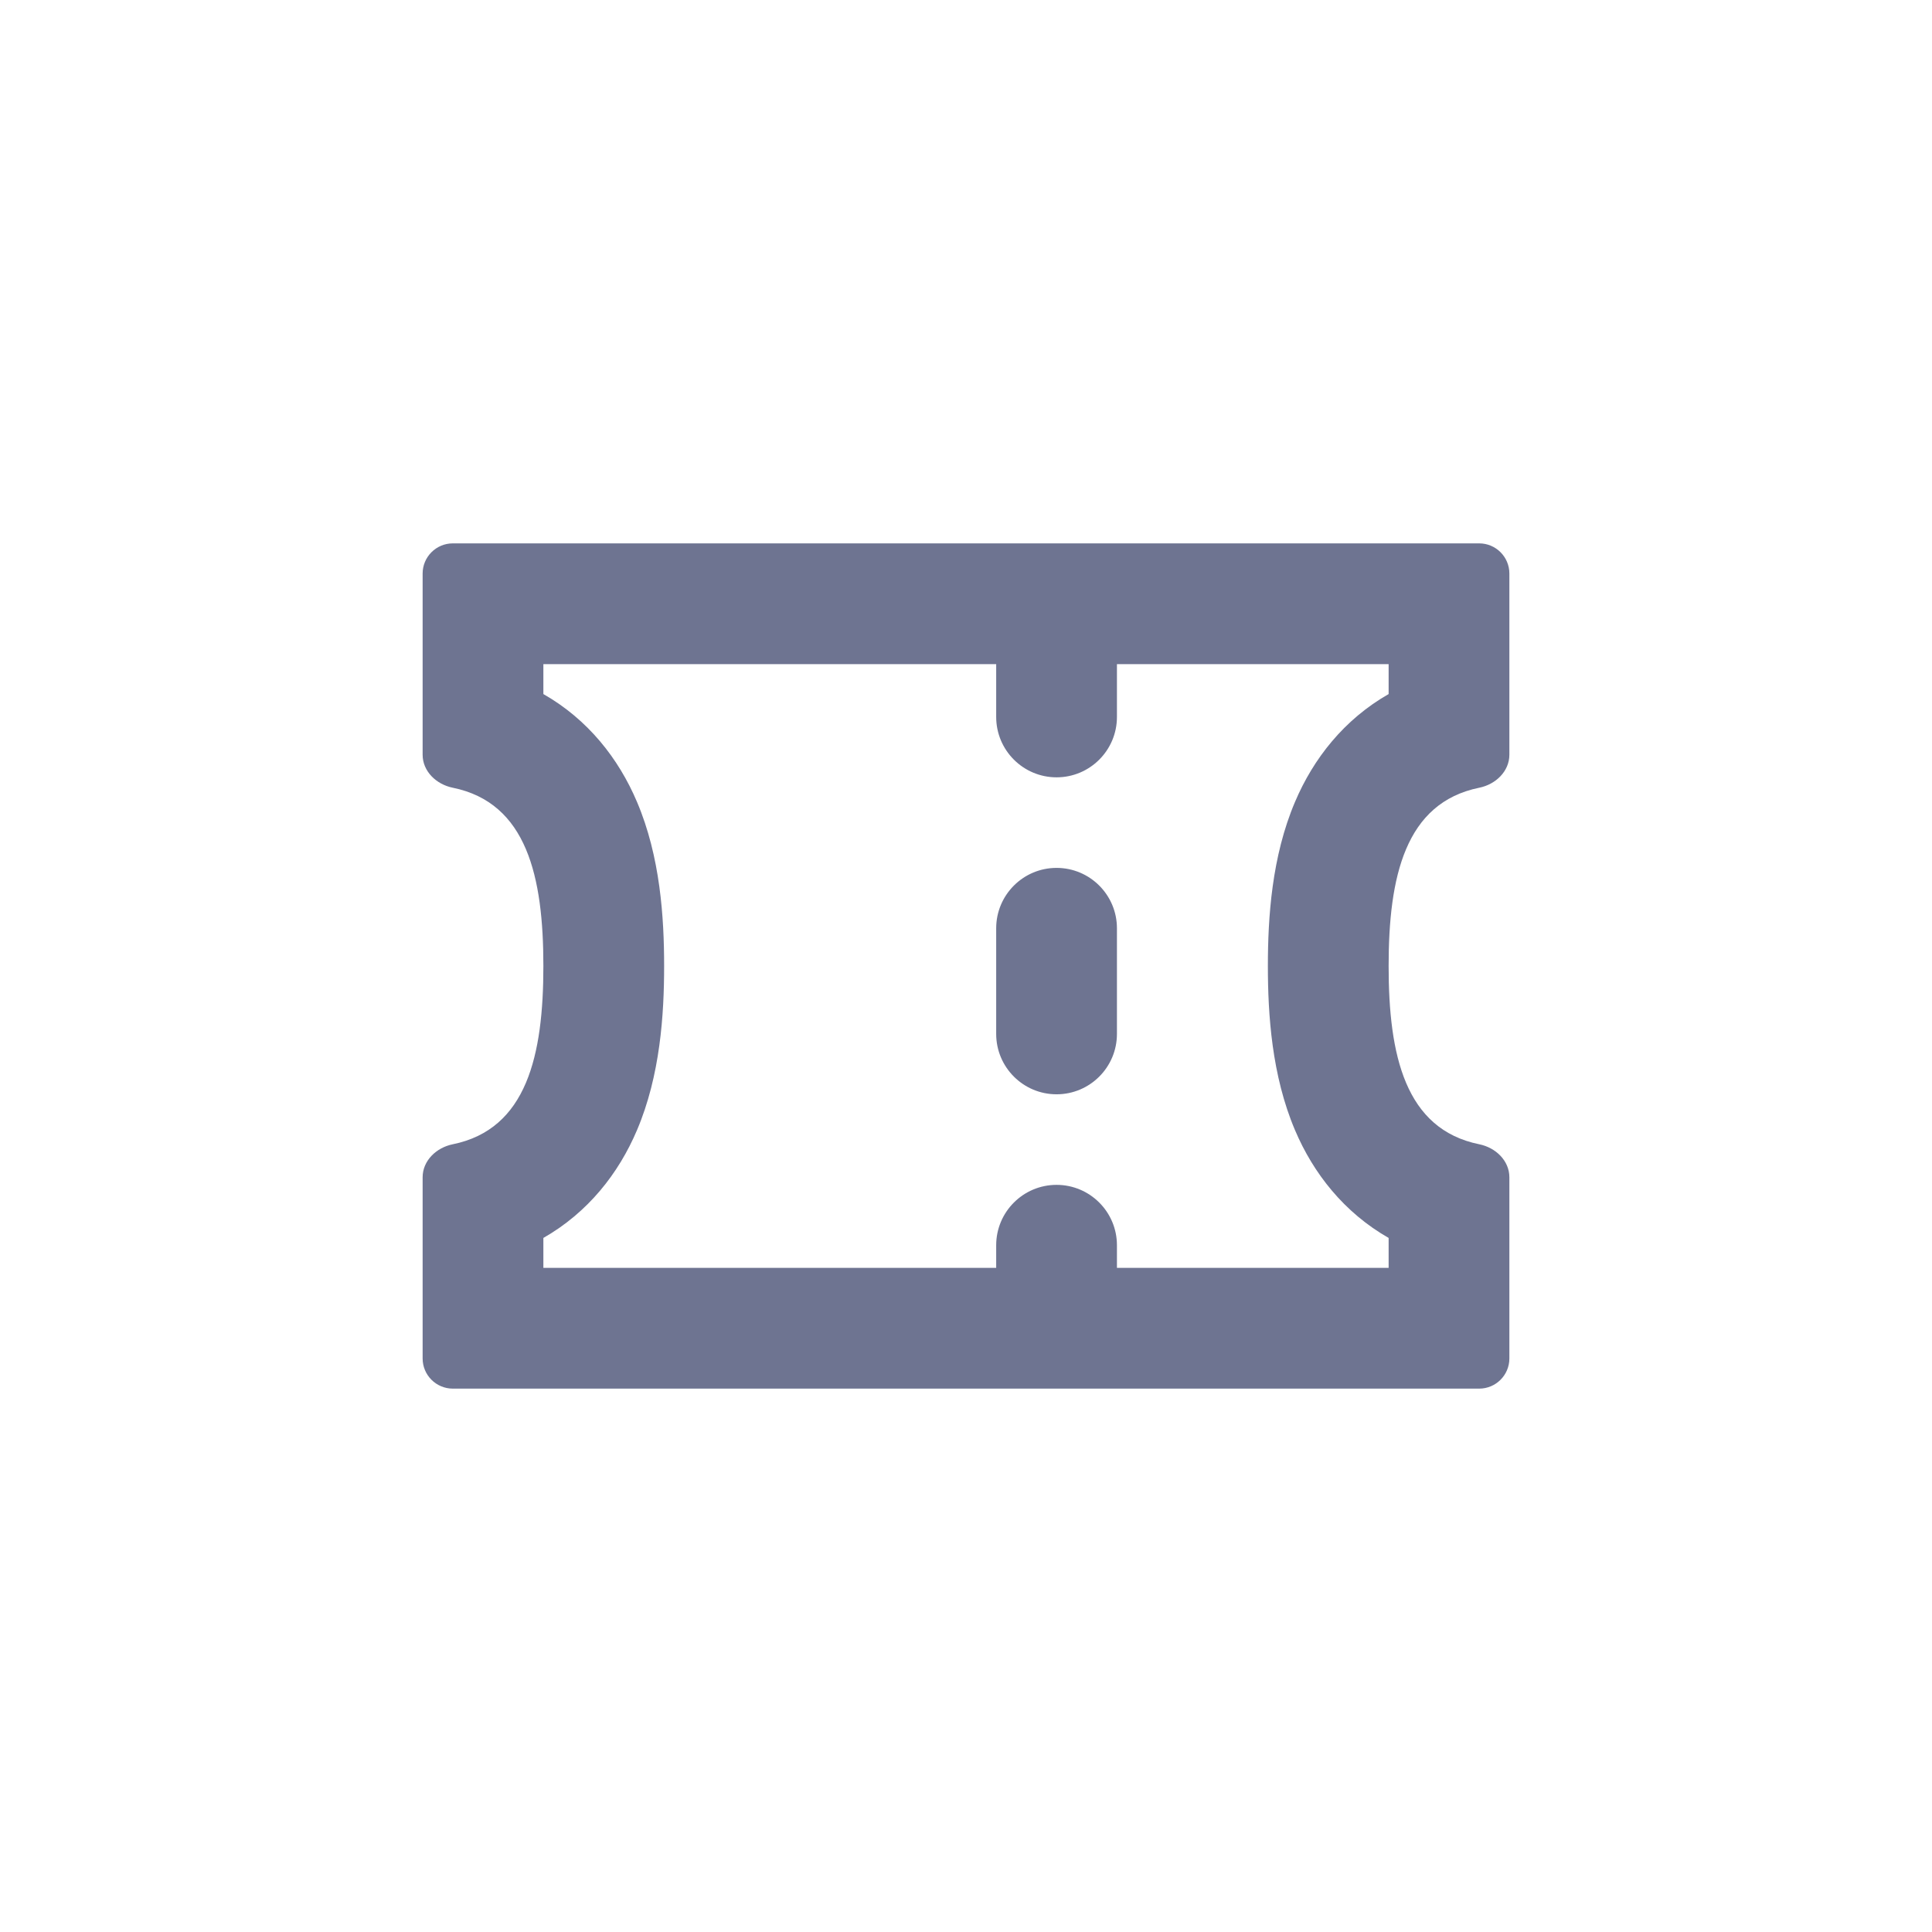 <svg width="32" height="32" viewBox="0 0 32 32" fill="none" xmlns="http://www.w3.org/2000/svg">
<path fill-rule="evenodd" clip-rule="evenodd" d="M9 11.496V11H16.5V11.875C16.5 12.427 16.948 12.875 17.5 12.875C18.052 12.875 18.5 12.427 18.5 11.875V11H23V11.496C22.264 11.916 21.754 12.563 21.449 13.283C21.064 14.188 21 15.197 21 16C21 16.803 21.064 17.812 21.449 18.718C21.754 19.437 22.264 20.084 23 20.504V21H18.5V20.625C18.5 20.073 18.052 19.625 17.5 19.625C16.948 19.625 16.5 20.073 16.5 20.625V21H9V20.504C9.737 20.084 10.246 19.437 10.551 18.718C10.936 17.812 11 16.803 11 16C11 15.197 10.936 14.188 10.551 13.283C10.246 12.563 9.737 11.916 9 11.496ZM7.5 9C7.224 9 7 9.224 7 9.5V12.5C7 12.776 7.227 12.992 7.498 13.047C8.728 13.297 9 14.524 9 16C9 17.476 8.728 18.703 7.498 18.953C7.227 19.008 7 19.224 7 19.5V22.5C7 22.776 7.224 23 7.5 23H24.5C24.776 23 25 22.776 25 22.5V19.5C25 19.224 24.773 19.008 24.502 18.953C23.272 18.703 23 17.476 23 16C23 14.524 23.272 13.297 24.502 13.047C24.773 12.992 25 12.776 25 12.5V9.5C25 9.224 24.776 9 24.5 9H7.5ZM18.5 15.375C18.5 14.823 18.052 14.375 17.5 14.375C16.948 14.375 16.5 14.823 16.5 15.375V17.125C16.5 17.677 16.948 18.125 17.5 18.125C18.052 18.125 18.5 17.677 18.5 17.125V15.375Z" fill="#6E7491"/>
</svg>
